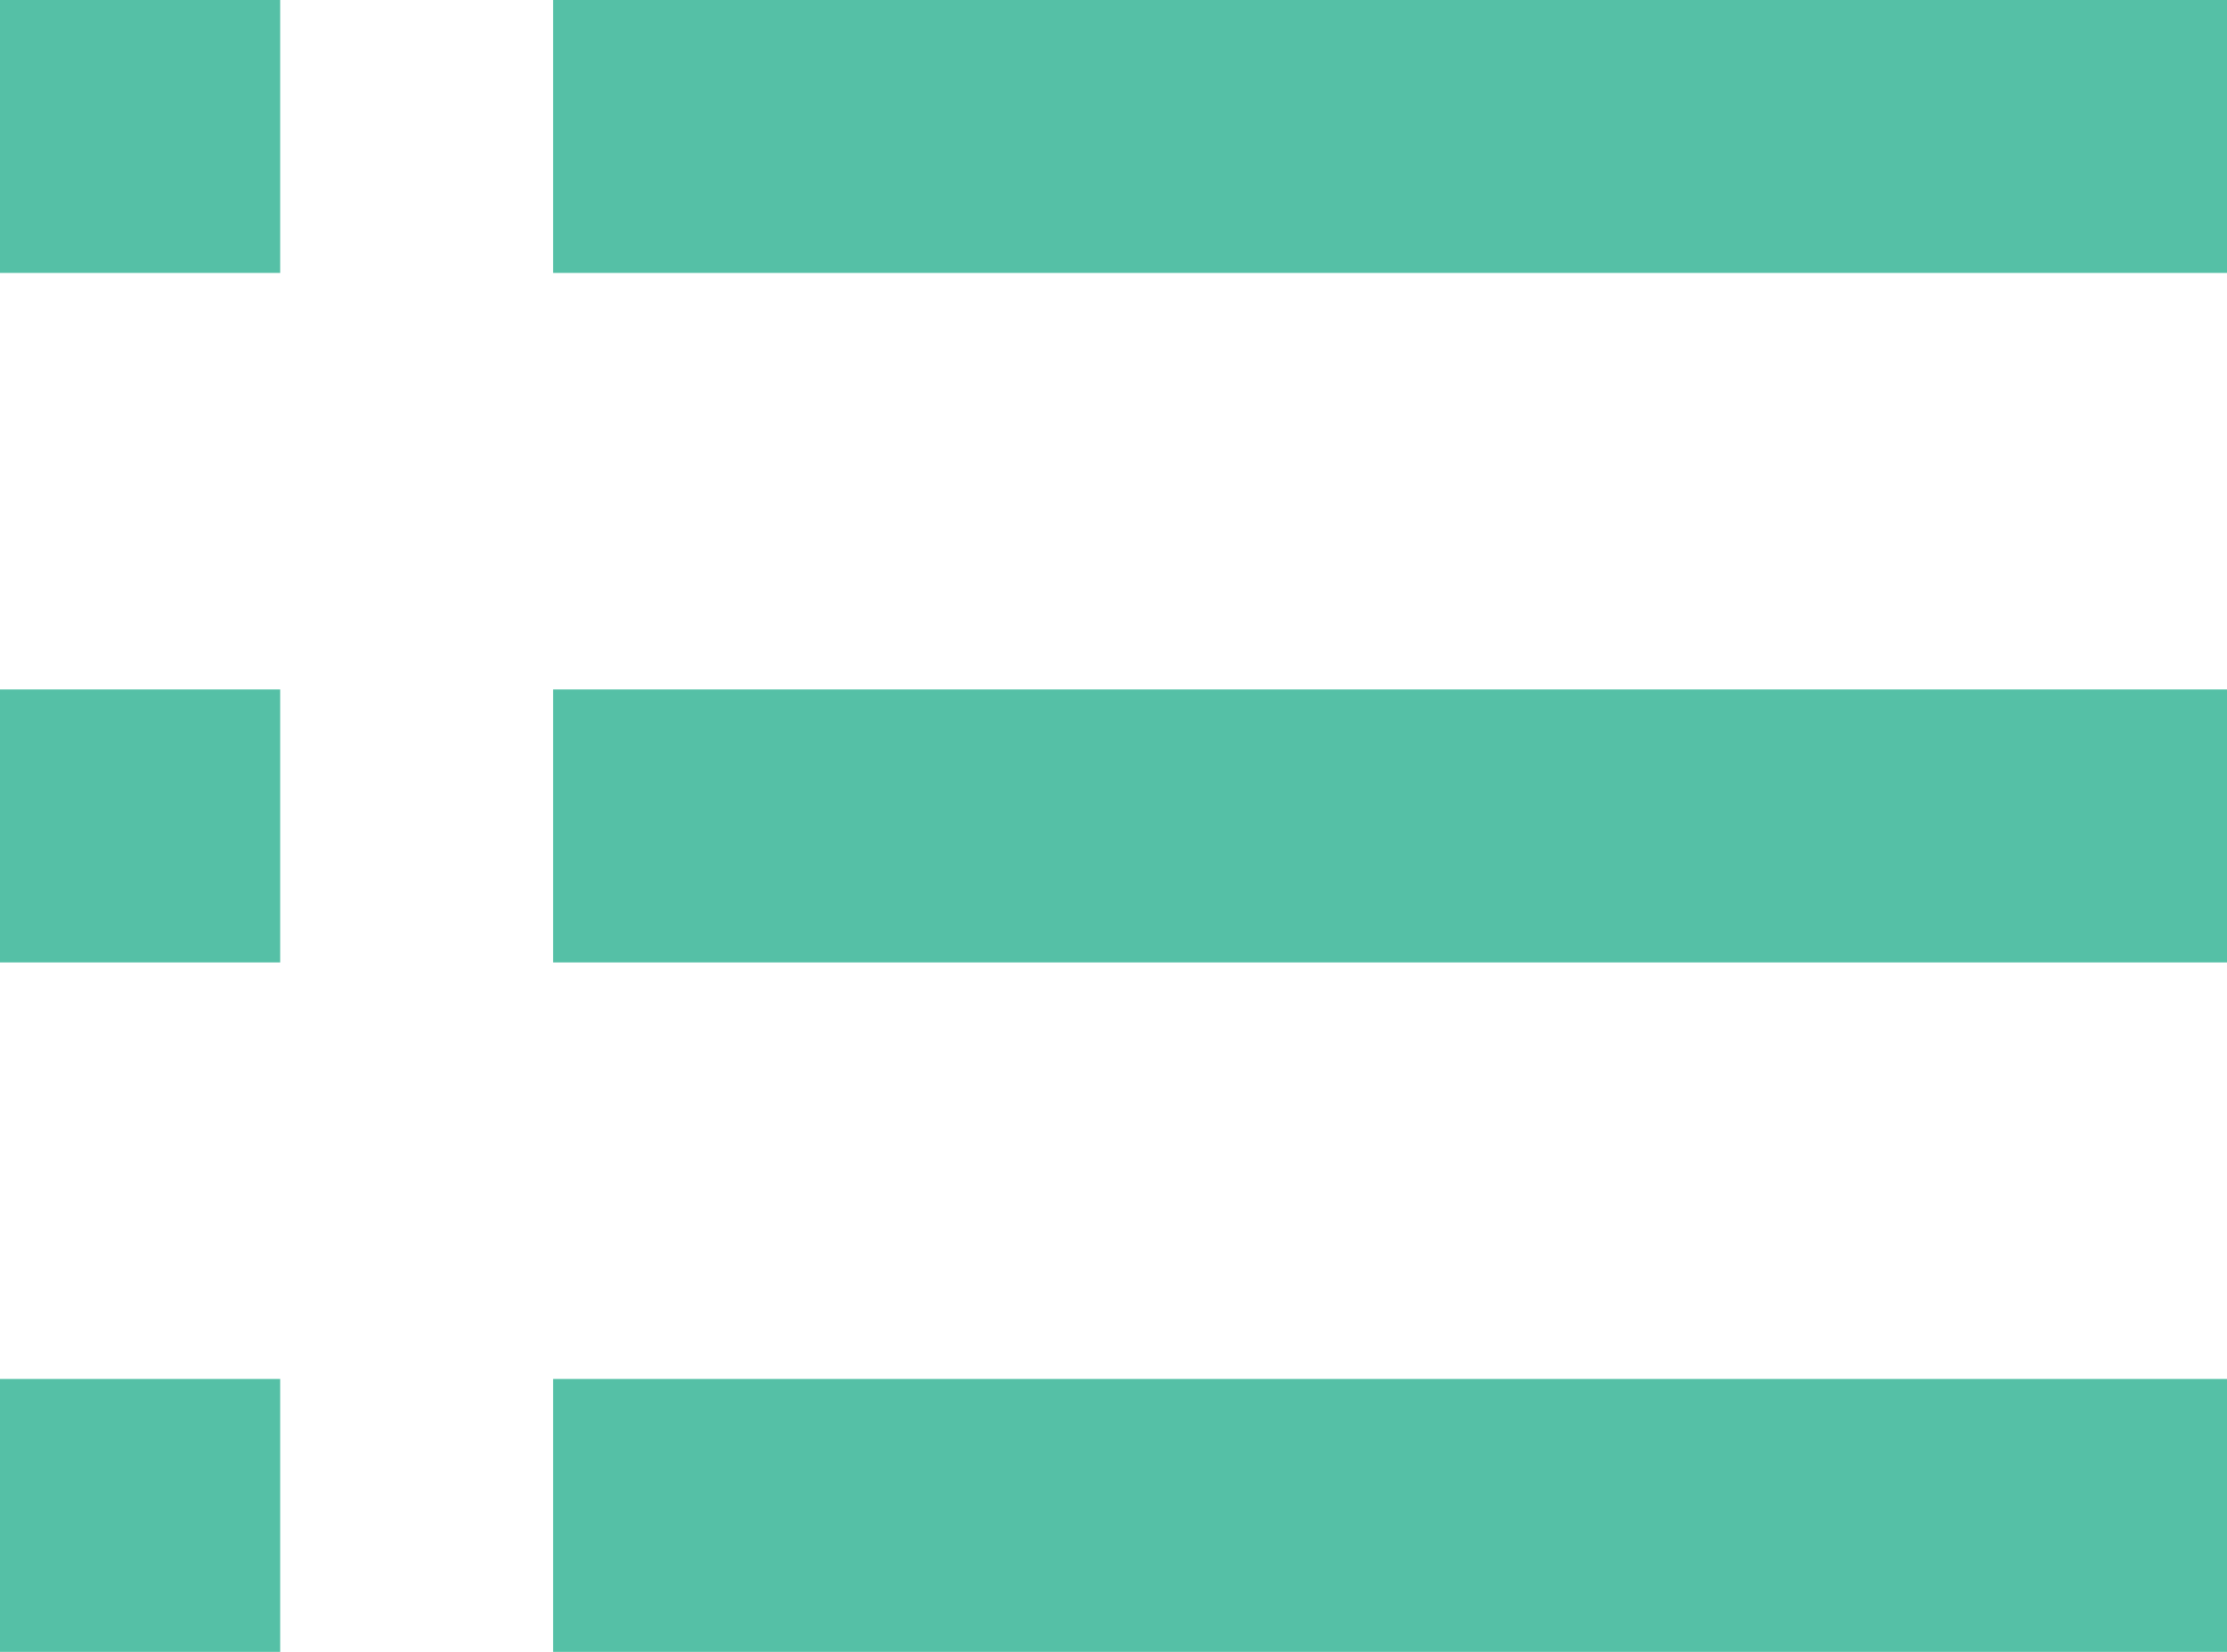<?xml version="1.0" encoding="utf-8"?>
<!-- Generator: Adobe Illustrator 19.2.1, SVG Export Plug-In . SVG Version: 6.00 Build 0)  -->
<svg version="1.1" id="Слой_1" xmlns="http://www.w3.org/2000/svg" xmlns:xlink="http://www.w3.org/1999/xlink" x="0px" y="0px"
	 viewBox="0 0 31 23" style="enable-background:new 0 0 31 23;" xml:space="preserve">
<style type="text/css">
	.st0{fill:#55C0A6;}
</style>
<g>
	<g>
		<g>
			<path class="st0" d="M7.7,0v3.8H31V0H7.7z M7.7,23H31v-3.8H7.7V23z M7.7,13.4H31V9.6H7.7V13.4z M0,3.8h3.9V0H0V3.8z M0,23h3.9
				v-3.8H0V23z M0,13.4h3.9V9.6H0V13.4z"/>
		</g>
	</g>
</g>
</svg>

